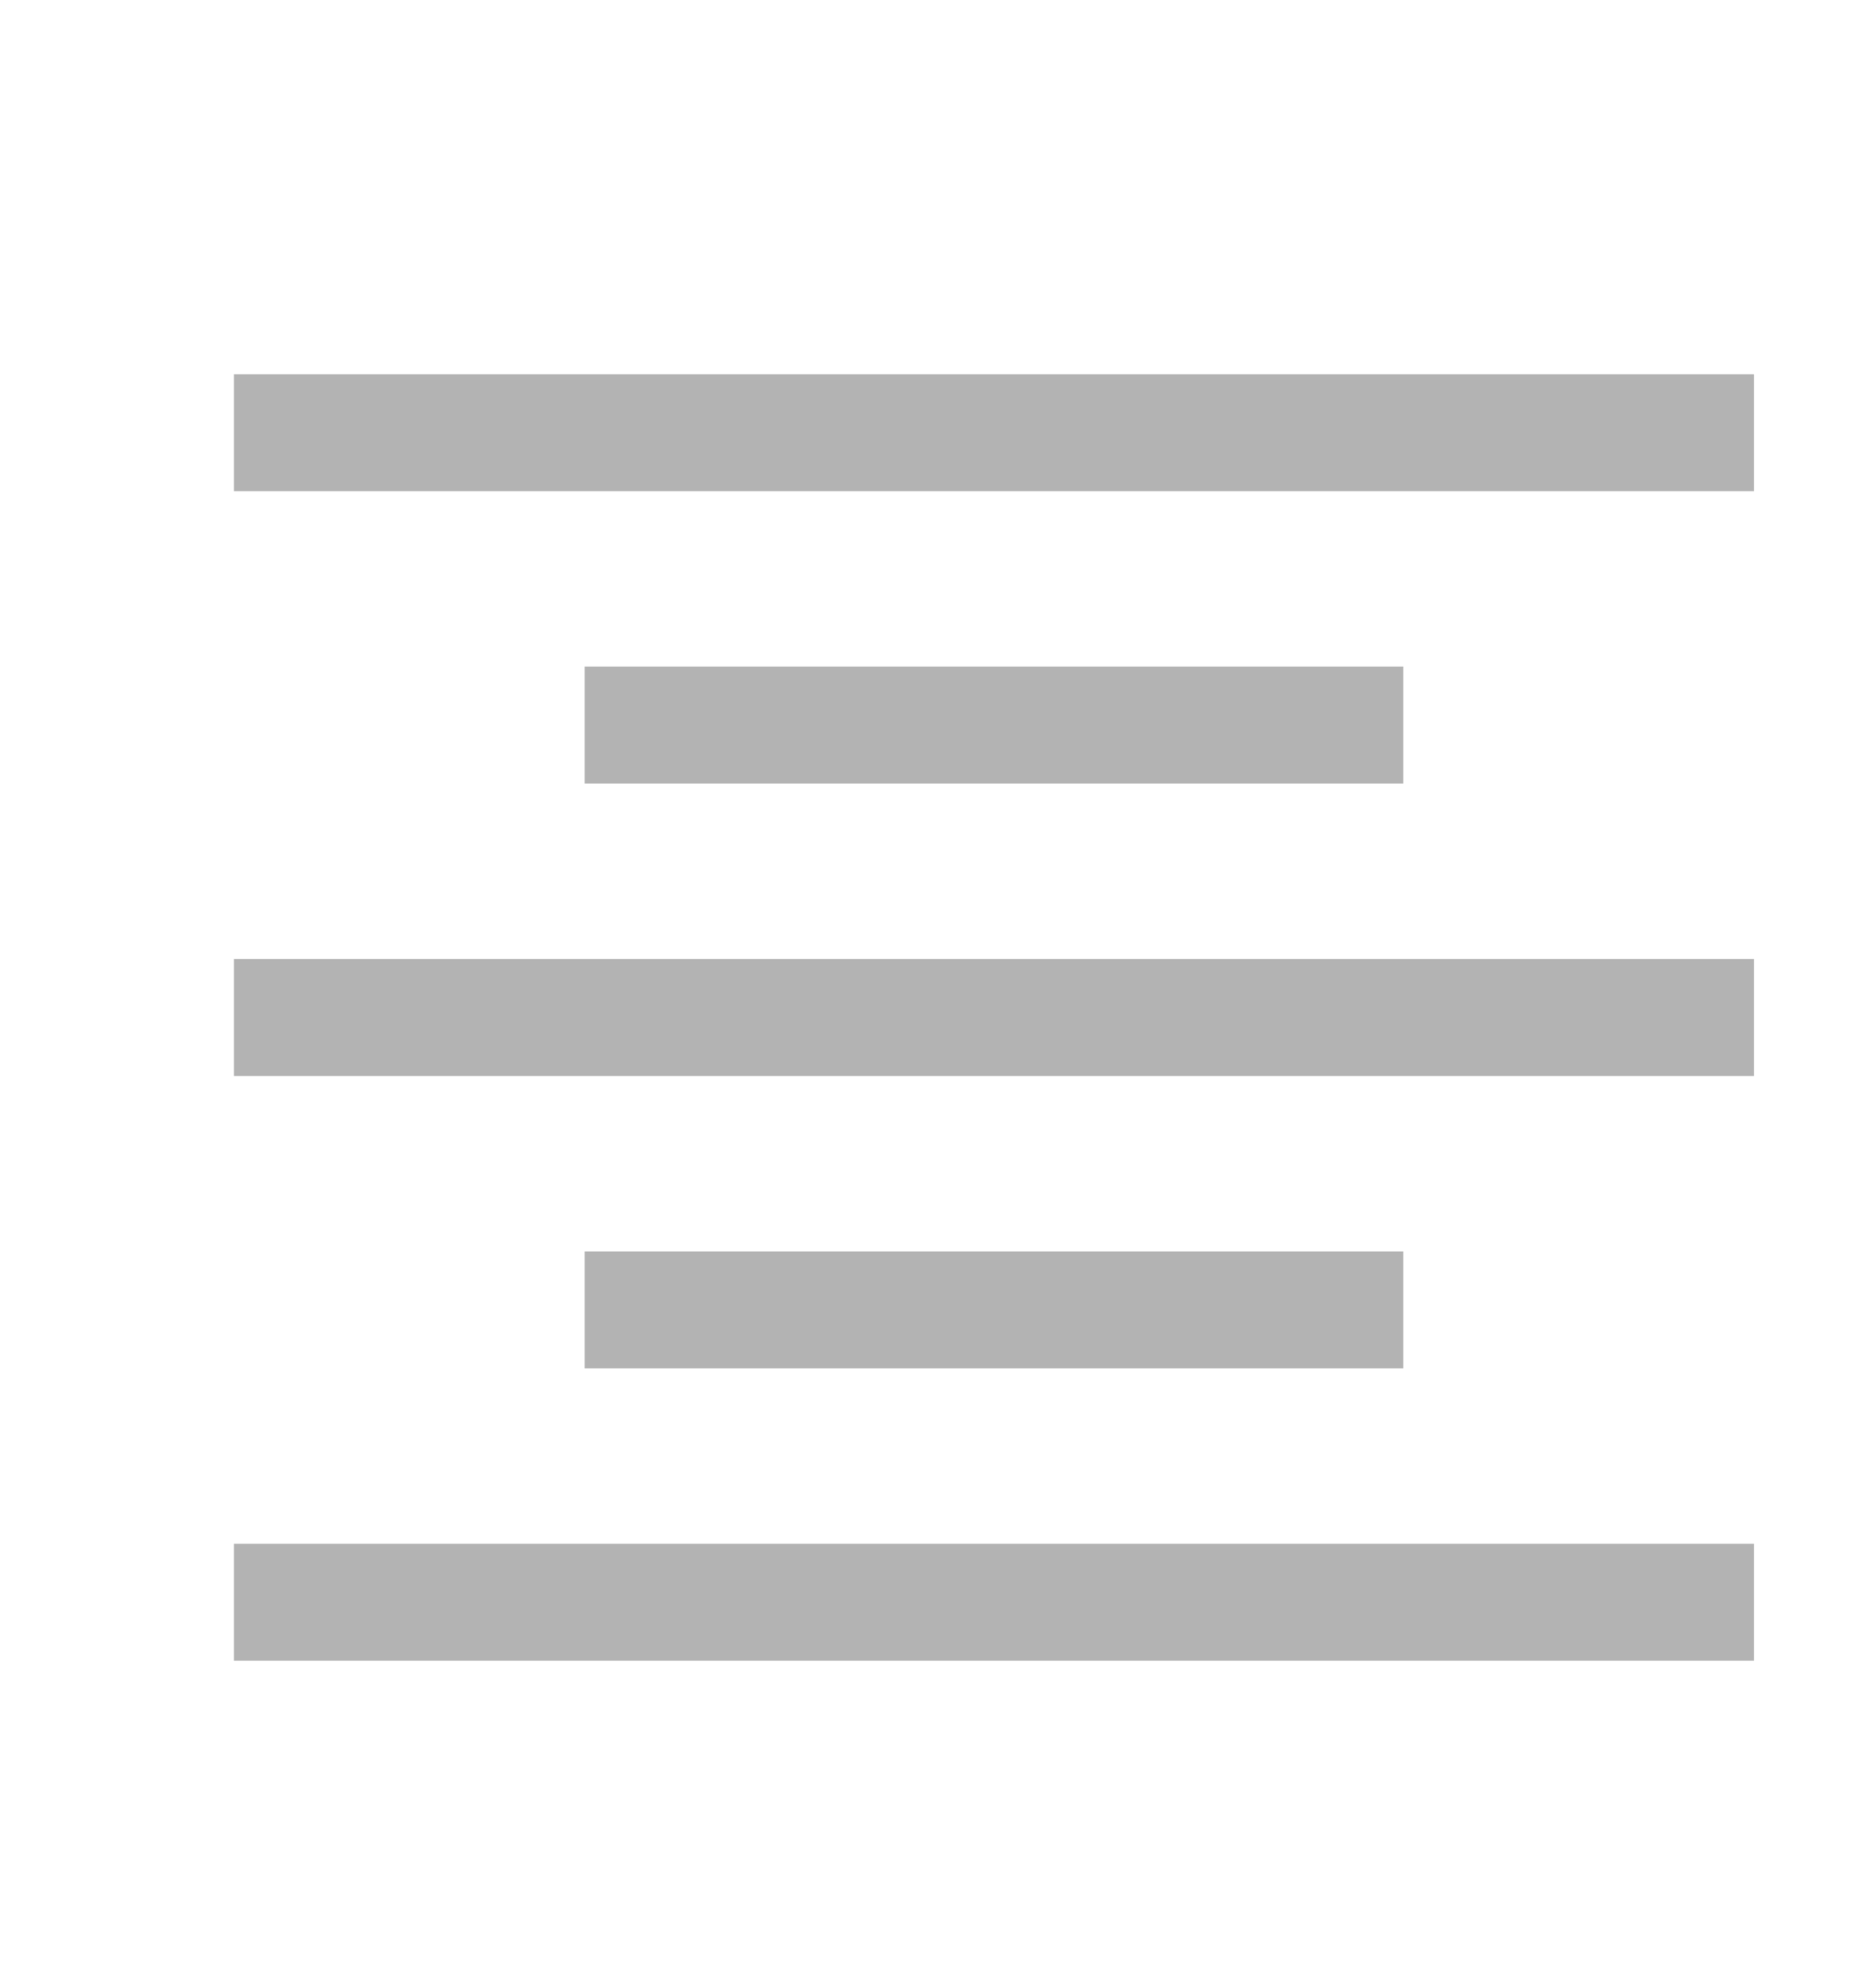 <svg xmlns="http://www.w3.org/2000/svg" width="16" height="17" viewBox="0 0 16 17" fill="none">
<rect x="2" y="3.2" width="13" height="1" fill="#B3B3B3"/>
<rect x="5" y="5.7" width="7" height="1" fill="#B3B3B3"/>
<rect x="2" y="8.2" width="13" height="1" fill="#B3B3B3"/>
<rect x="2" y="13.2" width="13" height="1" fill="#B3B3B3"/>
<rect x="5" y="10.7" width="7" height="1" fill="#B3B3B3"/>
</svg>